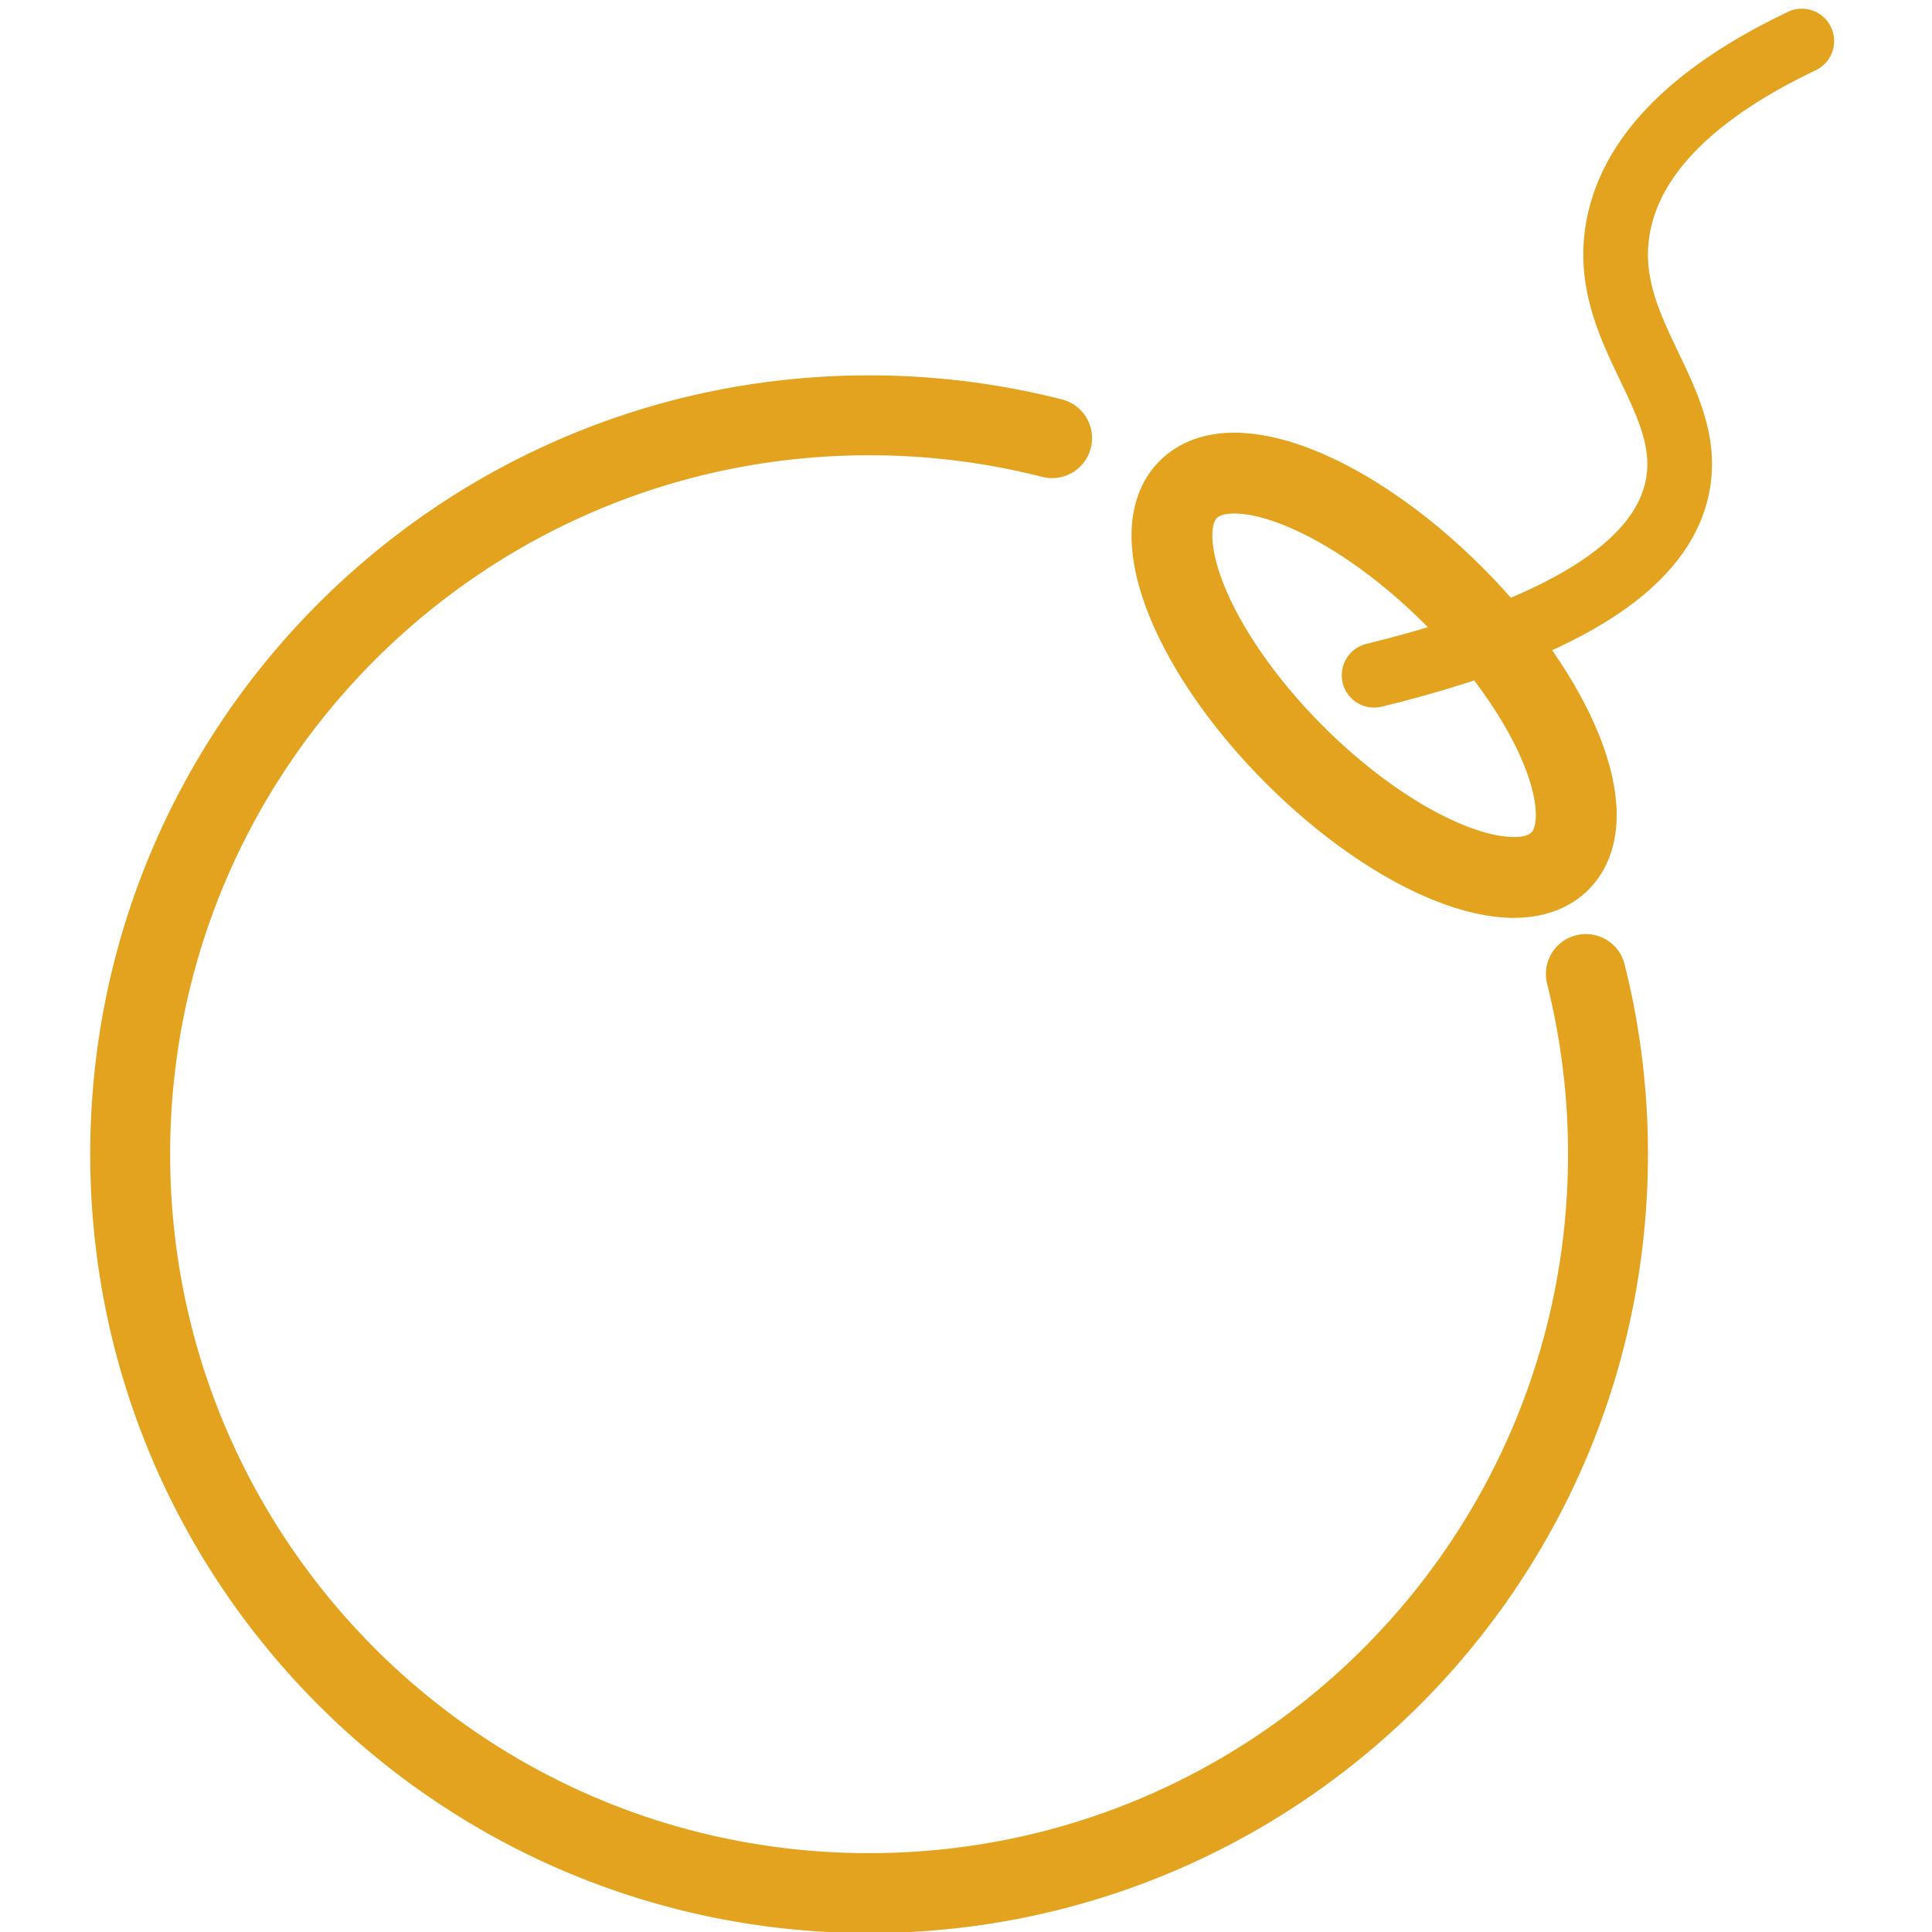 <svg id="Layer_1" data-name="Layer 1" xmlns="http://www.w3.org/2000/svg" viewBox="0 0 3000 3000"><defs><style>.cls-1,.cls-2,.cls-3{fill:none;stroke:#e3a31e;stroke-miterlimit:10;}.cls-1,.cls-3{stroke-linecap:round;}.cls-1{stroke-width:124.11px;}.cls-2{stroke-width:125.52px;}.cls-3{stroke-width:100.41px;}</style></defs><path class="cls-1" d="M2462.51,1512.44a1149.48,1149.48,0,0,1,34.37,279.81c0,633.67-513.69,1147.36-1147.36,1147.36S202.16,2425.92,202.16,1792.25,715.85,644.9,1349.52,644.9a1149.52,1149.52,0,0,1,284.14,35.45"/><ellipse class="cls-2" cx="2133.69" cy="1048.55" rx="174.6" ry="408.07" transform="translate(-116.49 1815.86) rotate(-45)"/><path class="cls-3" d="M2133.69,1048.55c357.12-87.44,451.41-201.48,470.52-290.41,30.17-140.4-121.78-242.65-91.44-406.42C2539,210,2684,118.08,2797.84,63.71"/></svg>